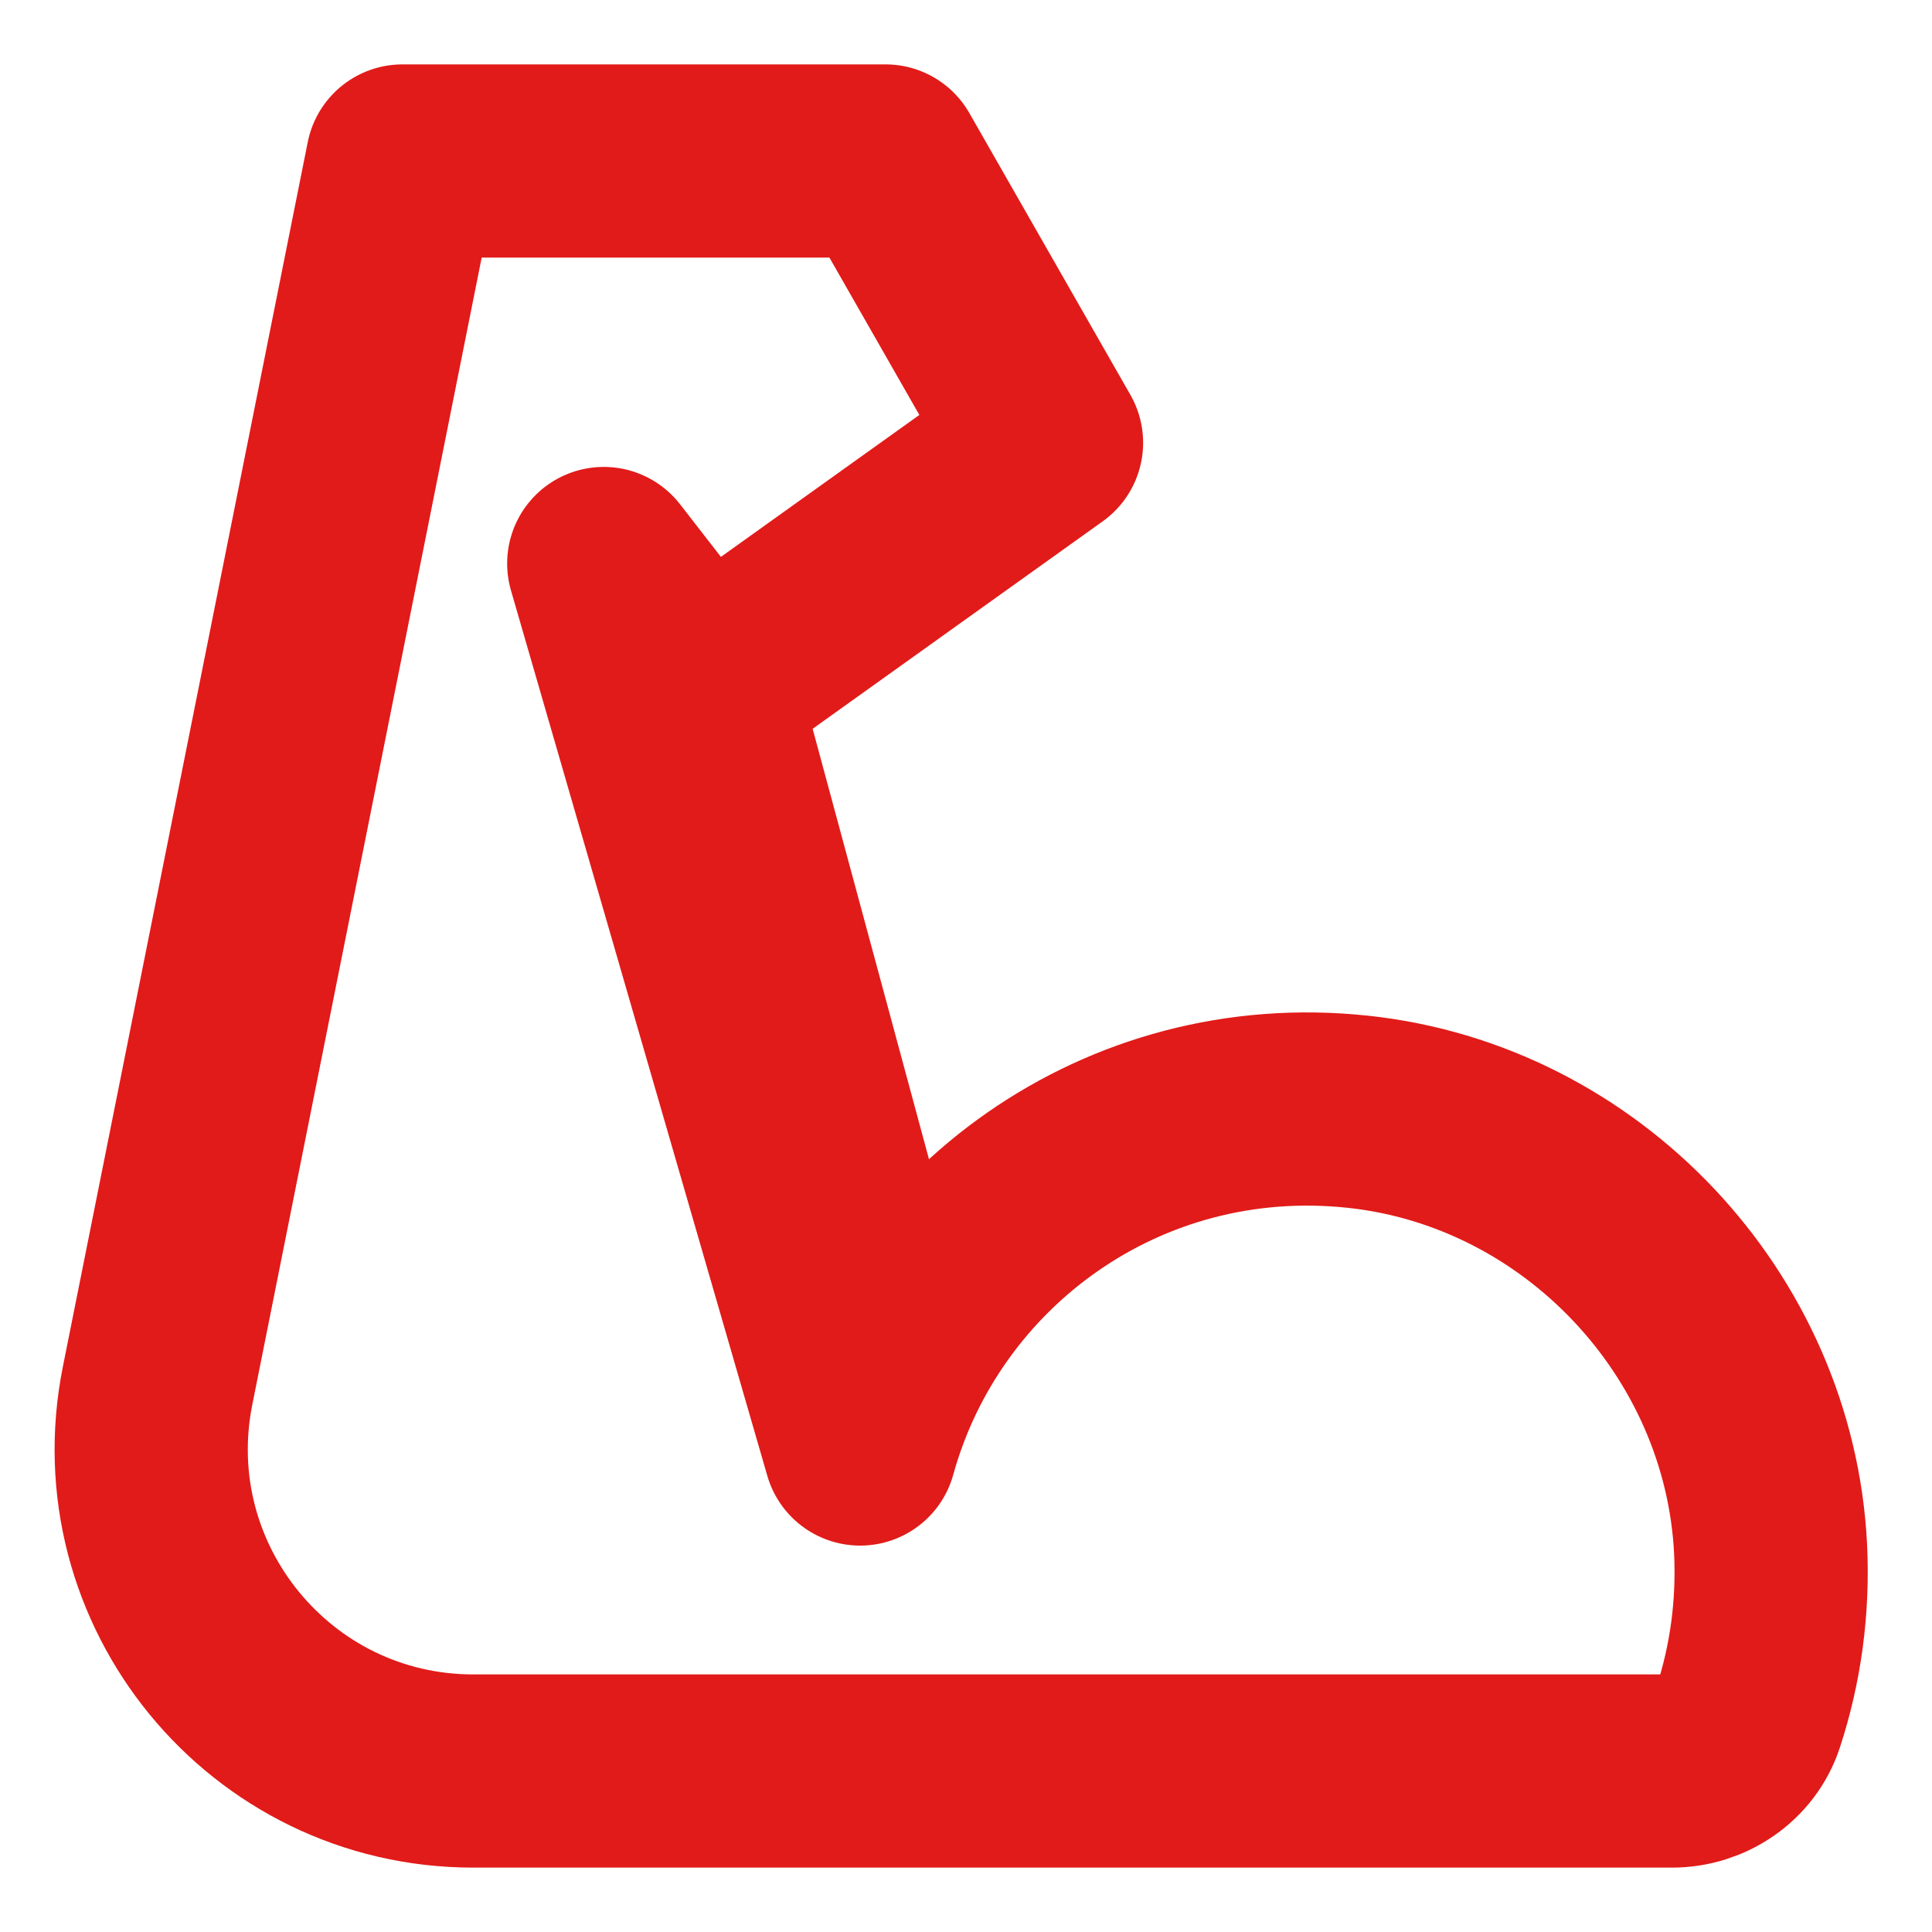 <svg width="40" height="40" viewBox="0 0 40 40" fill="none" xmlns="http://www.w3.org/2000/svg">
<mask id="path-1-inside-1_11_322" fill="white">
<path d="M17.808 30C19.017 25.625 23.242 22.5 28.108 23.017C32.742 23.508 36.425 27.417 36.658 32.067C36.717 33.292 36.55 34.467 36.192 35.558C35.975 36.225 35.325 36.667 34.617 36.667H9.798C5.592 36.667 2.437 32.817 3.262 28.692L8.333 3.333H18.333L21.667 9.167L14.525 14.275L12.5 11.667"/>
</mask>
<path d="M28.108 23.017L28.003 24.011L28.003 24.011L28.108 23.017ZM36.658 32.067L37.657 32.019L37.657 32.017L36.658 32.067ZM36.192 35.558L35.242 35.246L35.241 35.249L36.192 35.558ZM3.262 28.692L4.242 28.889L4.242 28.889L3.262 28.692ZM8.333 3.333V2.333H7.514L7.353 3.137L8.333 3.333ZM18.333 3.333L19.202 2.837L18.914 2.333H18.333V3.333ZM21.667 9.167L22.248 9.98L22.983 9.455L22.535 8.67L21.667 9.167ZM14.525 14.275L13.735 14.888L14.325 15.648L15.107 15.088L14.525 14.275ZM18.772 30.266C19.855 26.346 23.64 23.548 28.003 24.011L28.214 22.022C22.843 21.452 18.178 24.904 16.844 29.734L18.772 30.266ZM28.003 24.011C32.145 24.451 35.451 27.957 35.66 32.117L37.657 32.017C37.399 26.877 33.339 22.566 28.214 22.022L28.003 24.011ZM35.66 32.114C35.712 33.217 35.562 34.27 35.242 35.246L37.142 35.87C37.538 34.663 37.721 33.366 37.657 32.019L35.66 32.114ZM35.241 35.249C35.168 35.473 34.925 35.667 34.617 35.667V37.667C35.725 37.667 36.782 36.977 37.143 35.867L35.241 35.249ZM34.617 35.667H9.798V37.667H34.617V35.667ZM9.798 35.667C6.223 35.667 3.541 32.395 4.242 28.889L2.281 28.496C1.332 33.24 4.96 37.667 9.798 37.667V35.667ZM4.242 28.889L9.314 3.529L7.353 3.137L2.281 28.496L4.242 28.889ZM8.333 4.333H18.333V2.333H8.333V4.333ZM17.465 3.829L20.798 9.663L22.535 8.67L19.202 2.837L17.465 3.829ZM21.085 8.353L13.943 13.462L15.107 15.088L22.248 9.98L21.085 8.353ZM15.315 13.662L13.29 11.053L11.71 12.28L13.735 14.888L15.315 13.662Z" fill="#E11B19" mask="url(#path-1-inside-1_11_322)"/>
<path d="M14.533 14.275L18.333 28.333M17.808 30C19.017 25.625 23.242 22.5 28.108 23.017C32.742 23.508 36.425 27.417 36.658 32.067C36.717 33.292 36.55 34.467 36.192 35.558C35.975 36.225 35.325 36.667 34.617 36.667H9.798C5.592 36.667 2.437 32.817 3.262 28.692L8.333 3.333H18.333L21.667 9.167L14.525 14.275L12.5 11.667L17.808 30Z" stroke="#E11B19" stroke-width="4" stroke-miterlimit="2" stroke-linecap="round" stroke-linejoin="round"/>
</svg>
